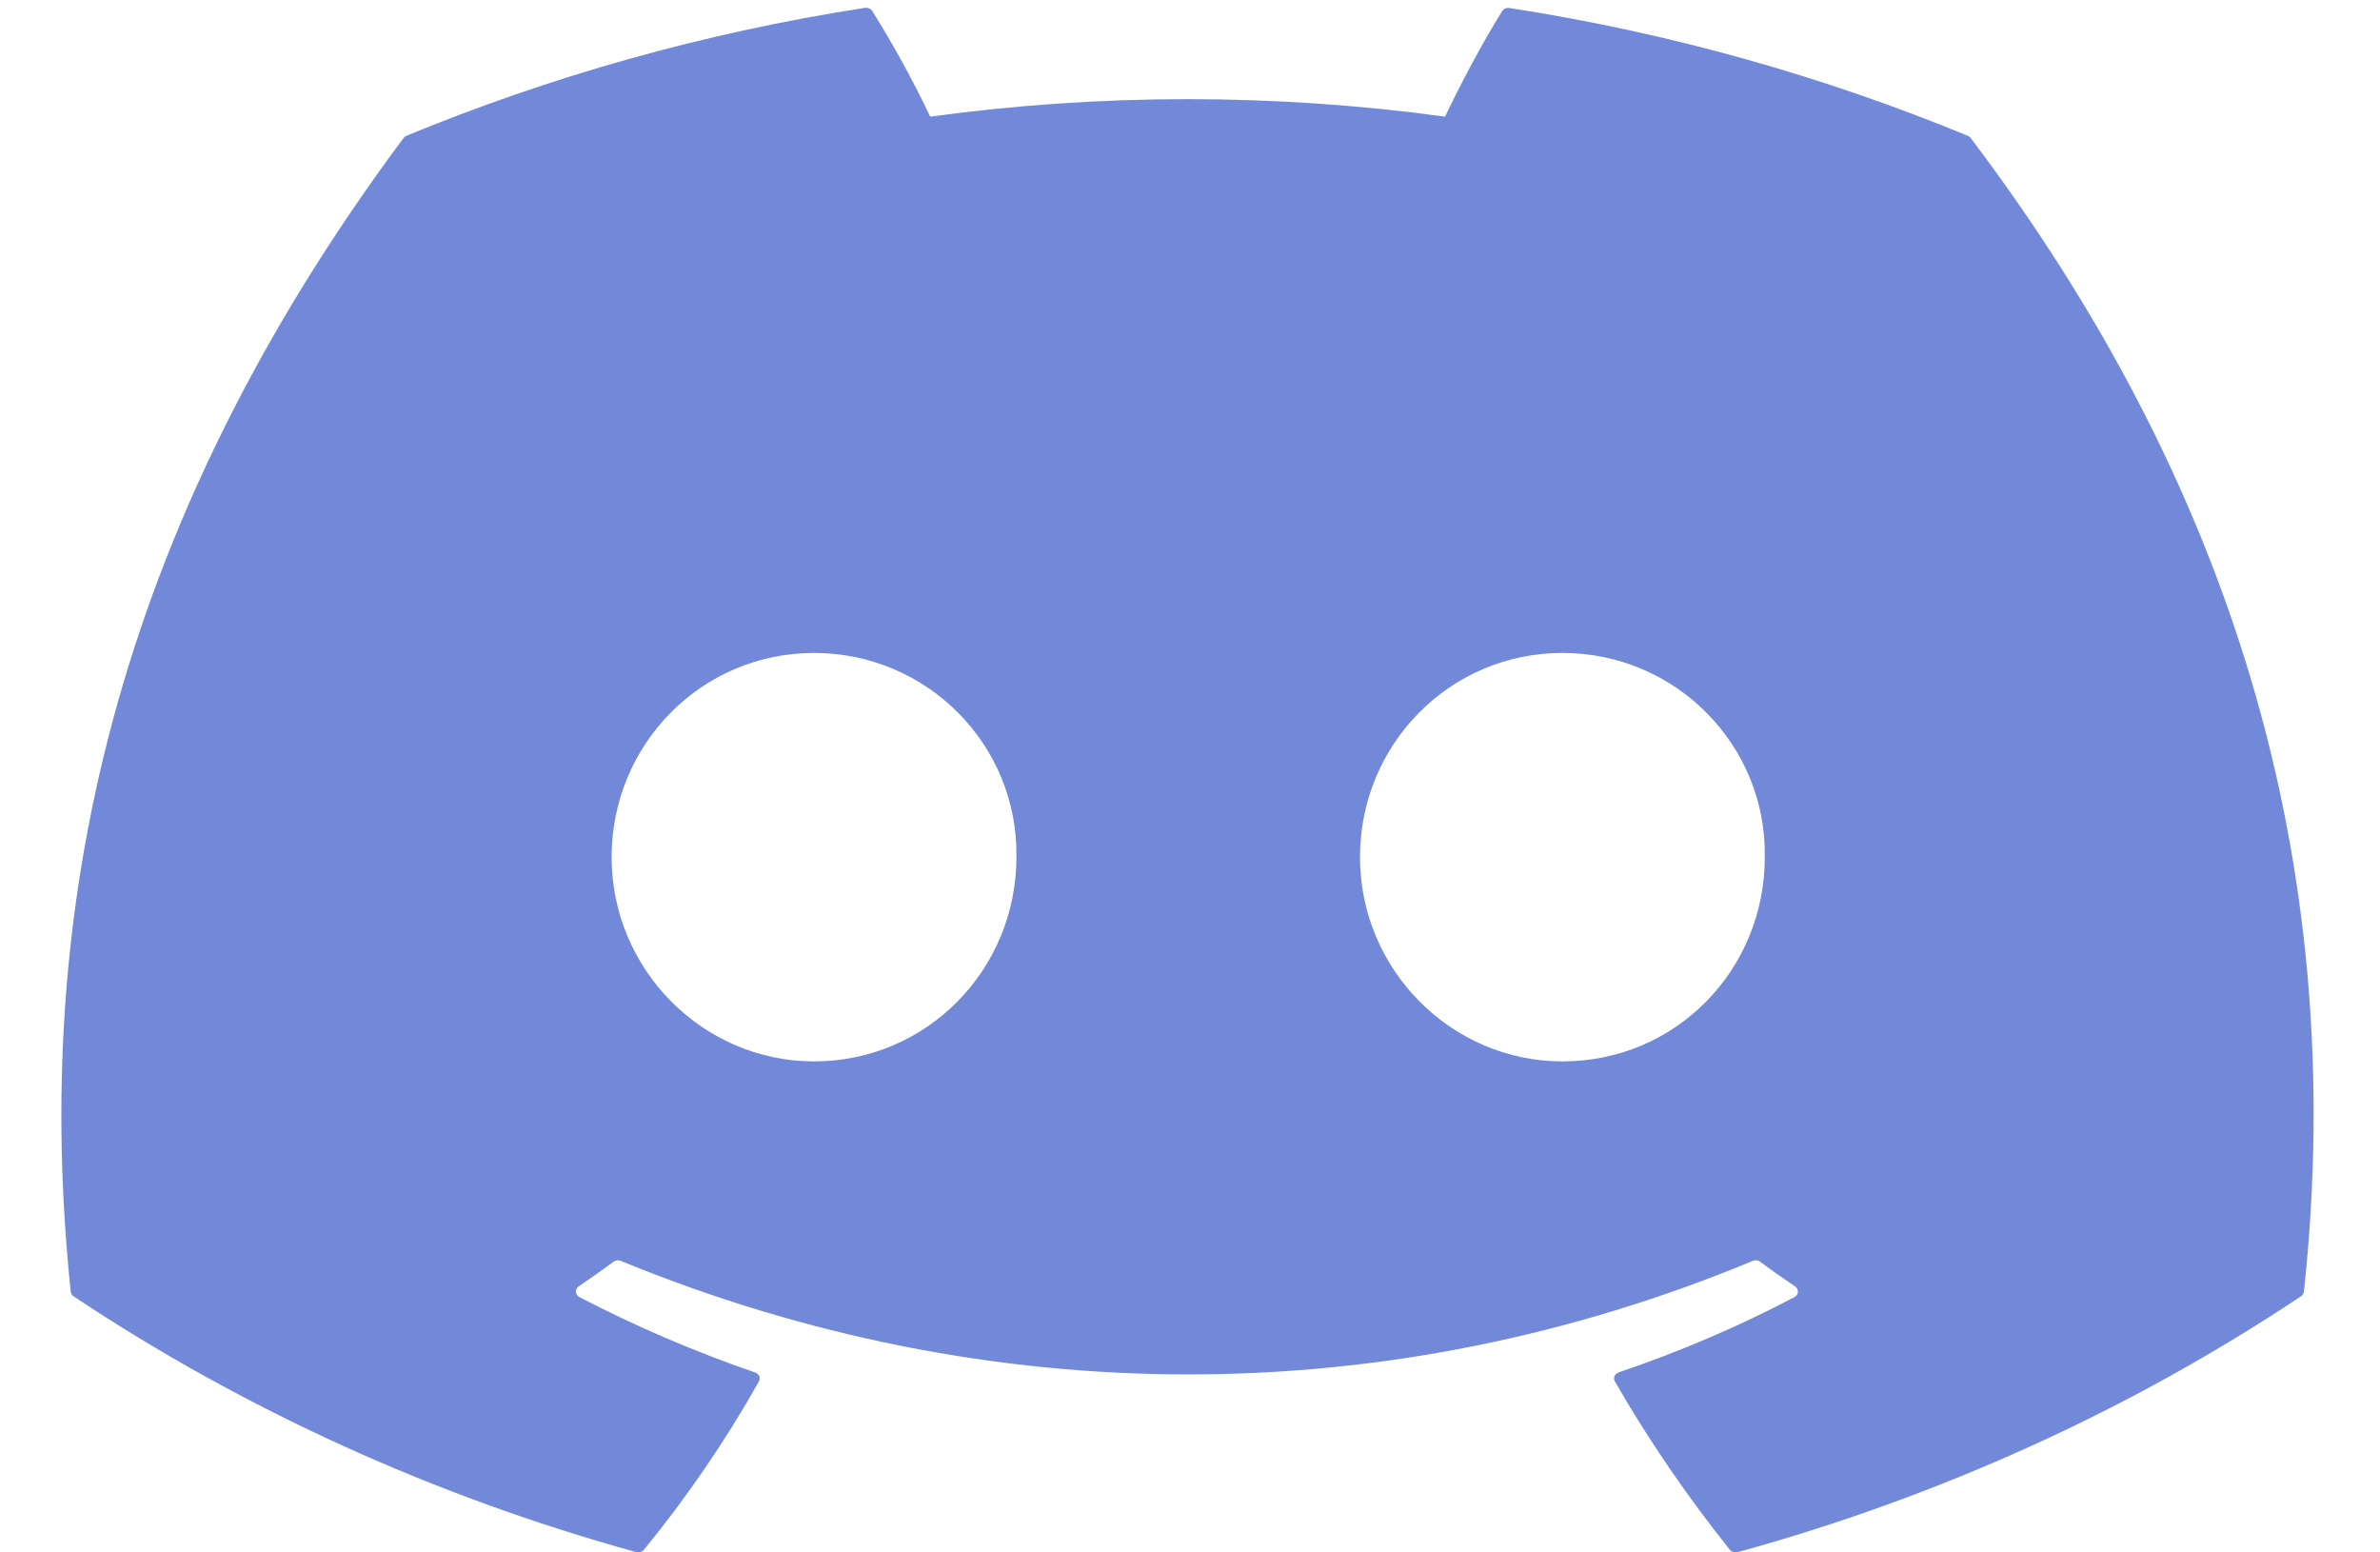 <svg width="46" height="30" viewBox="0 0 51 35" fill="none" xmlns="http://www.w3.org/2000/svg">
<rect width="51" height="35" fill="none"/>
<g id="Slide 16:9 - 2" clip-path="url(#clip0_0_1)">
<rect width="1920" height="5890" transform="translate(-202 -5689)" fill="none"/>
<g id="MORE UPDATE &#38; FOOTER ">
<rect id="Rectangle 43" x="-202" y="-958" width="1920" height="1159" fill="none"/>
<g id="socmed">
<path id="Vector" d="M43.042 3.063C39.805 1.728 36.335 0.742 32.706 0.181C32.673 0.175 32.64 0.178 32.61 0.191C32.58 0.203 32.555 0.224 32.539 0.25C32.094 0.964 31.599 1.895 31.252 2.63C27.403 2.104 23.491 2.104 19.642 2.63C19.255 1.815 18.819 1.021 18.336 0.25C18.32 0.224 18.295 0.203 18.265 0.19C18.235 0.176 18.202 0.172 18.169 0.177C14.542 0.738 11.072 1.724 7.832 3.061C7.804 3.072 7.781 3.09 7.765 3.113C1.18 11.964 -0.625 20.596 0.261 29.12C0.264 29.141 0.271 29.161 0.282 29.18C0.293 29.198 0.309 29.214 0.327 29.227C4.17 31.785 8.457 33.734 13.008 34.992C13.04 35.001 13.074 35.001 13.105 34.992C13.137 34.983 13.165 34.965 13.186 34.941C14.165 33.744 15.033 32.474 15.78 31.144C15.79 31.126 15.796 31.106 15.797 31.085C15.799 31.065 15.795 31.044 15.787 31.025C15.779 31.006 15.766 30.989 15.75 30.975C15.734 30.96 15.714 30.95 15.693 30.943C14.326 30.472 13.002 29.904 11.732 29.244C11.709 29.232 11.69 29.215 11.676 29.195C11.662 29.174 11.654 29.151 11.652 29.127C11.651 29.103 11.656 29.079 11.666 29.058C11.678 29.036 11.694 29.017 11.715 29.002C11.982 28.822 12.248 28.635 12.502 28.447C12.525 28.43 12.553 28.419 12.582 28.416C12.611 28.413 12.641 28.417 12.667 28.428C20.977 31.84 29.976 31.84 38.188 28.428C38.215 28.416 38.245 28.411 38.275 28.415C38.304 28.418 38.332 28.428 38.355 28.445C38.609 28.635 38.874 28.822 39.143 29.002C39.164 29.016 39.181 29.035 39.192 29.057C39.203 29.078 39.209 29.102 39.208 29.126C39.206 29.15 39.199 29.174 39.185 29.194C39.171 29.215 39.153 29.232 39.13 29.244C37.865 29.91 36.548 30.473 35.167 30.941C35.145 30.948 35.126 30.959 35.11 30.973C35.094 30.988 35.081 31.005 35.073 31.024C35.065 31.044 35.061 31.064 35.062 31.085C35.064 31.105 35.07 31.126 35.08 31.144C35.842 32.473 36.714 33.738 37.672 34.94C37.692 34.964 37.72 34.983 37.752 34.992C37.783 35.002 37.818 35.002 37.85 34.994C42.408 33.739 46.702 31.79 50.55 29.227C50.569 29.215 50.585 29.199 50.596 29.181C50.608 29.163 50.615 29.143 50.618 29.122C51.676 19.267 48.844 10.705 43.108 3.117C43.094 3.093 43.071 3.073 43.042 3.063ZM17.022 23.93C14.521 23.93 12.458 21.862 12.458 19.325C12.458 16.787 14.481 14.721 17.022 14.721C19.582 14.721 21.627 16.805 21.586 19.325C21.586 21.864 19.563 23.93 17.022 23.93ZM33.897 23.93C31.394 23.93 29.333 21.862 29.333 19.325C29.333 16.787 31.354 14.721 33.897 14.721C36.458 14.721 38.502 16.805 38.461 19.325C38.461 21.864 36.46 23.93 33.897 23.93Z" fill="#7289d9"/>
</g>
</g>
</g>
<defs>
<clipPath id="clip0_0_1">
<rect width="1920" height="5890" fill="none" transform="translate(-202 -5689)"/>
</clipPath>
</defs>
</svg>
